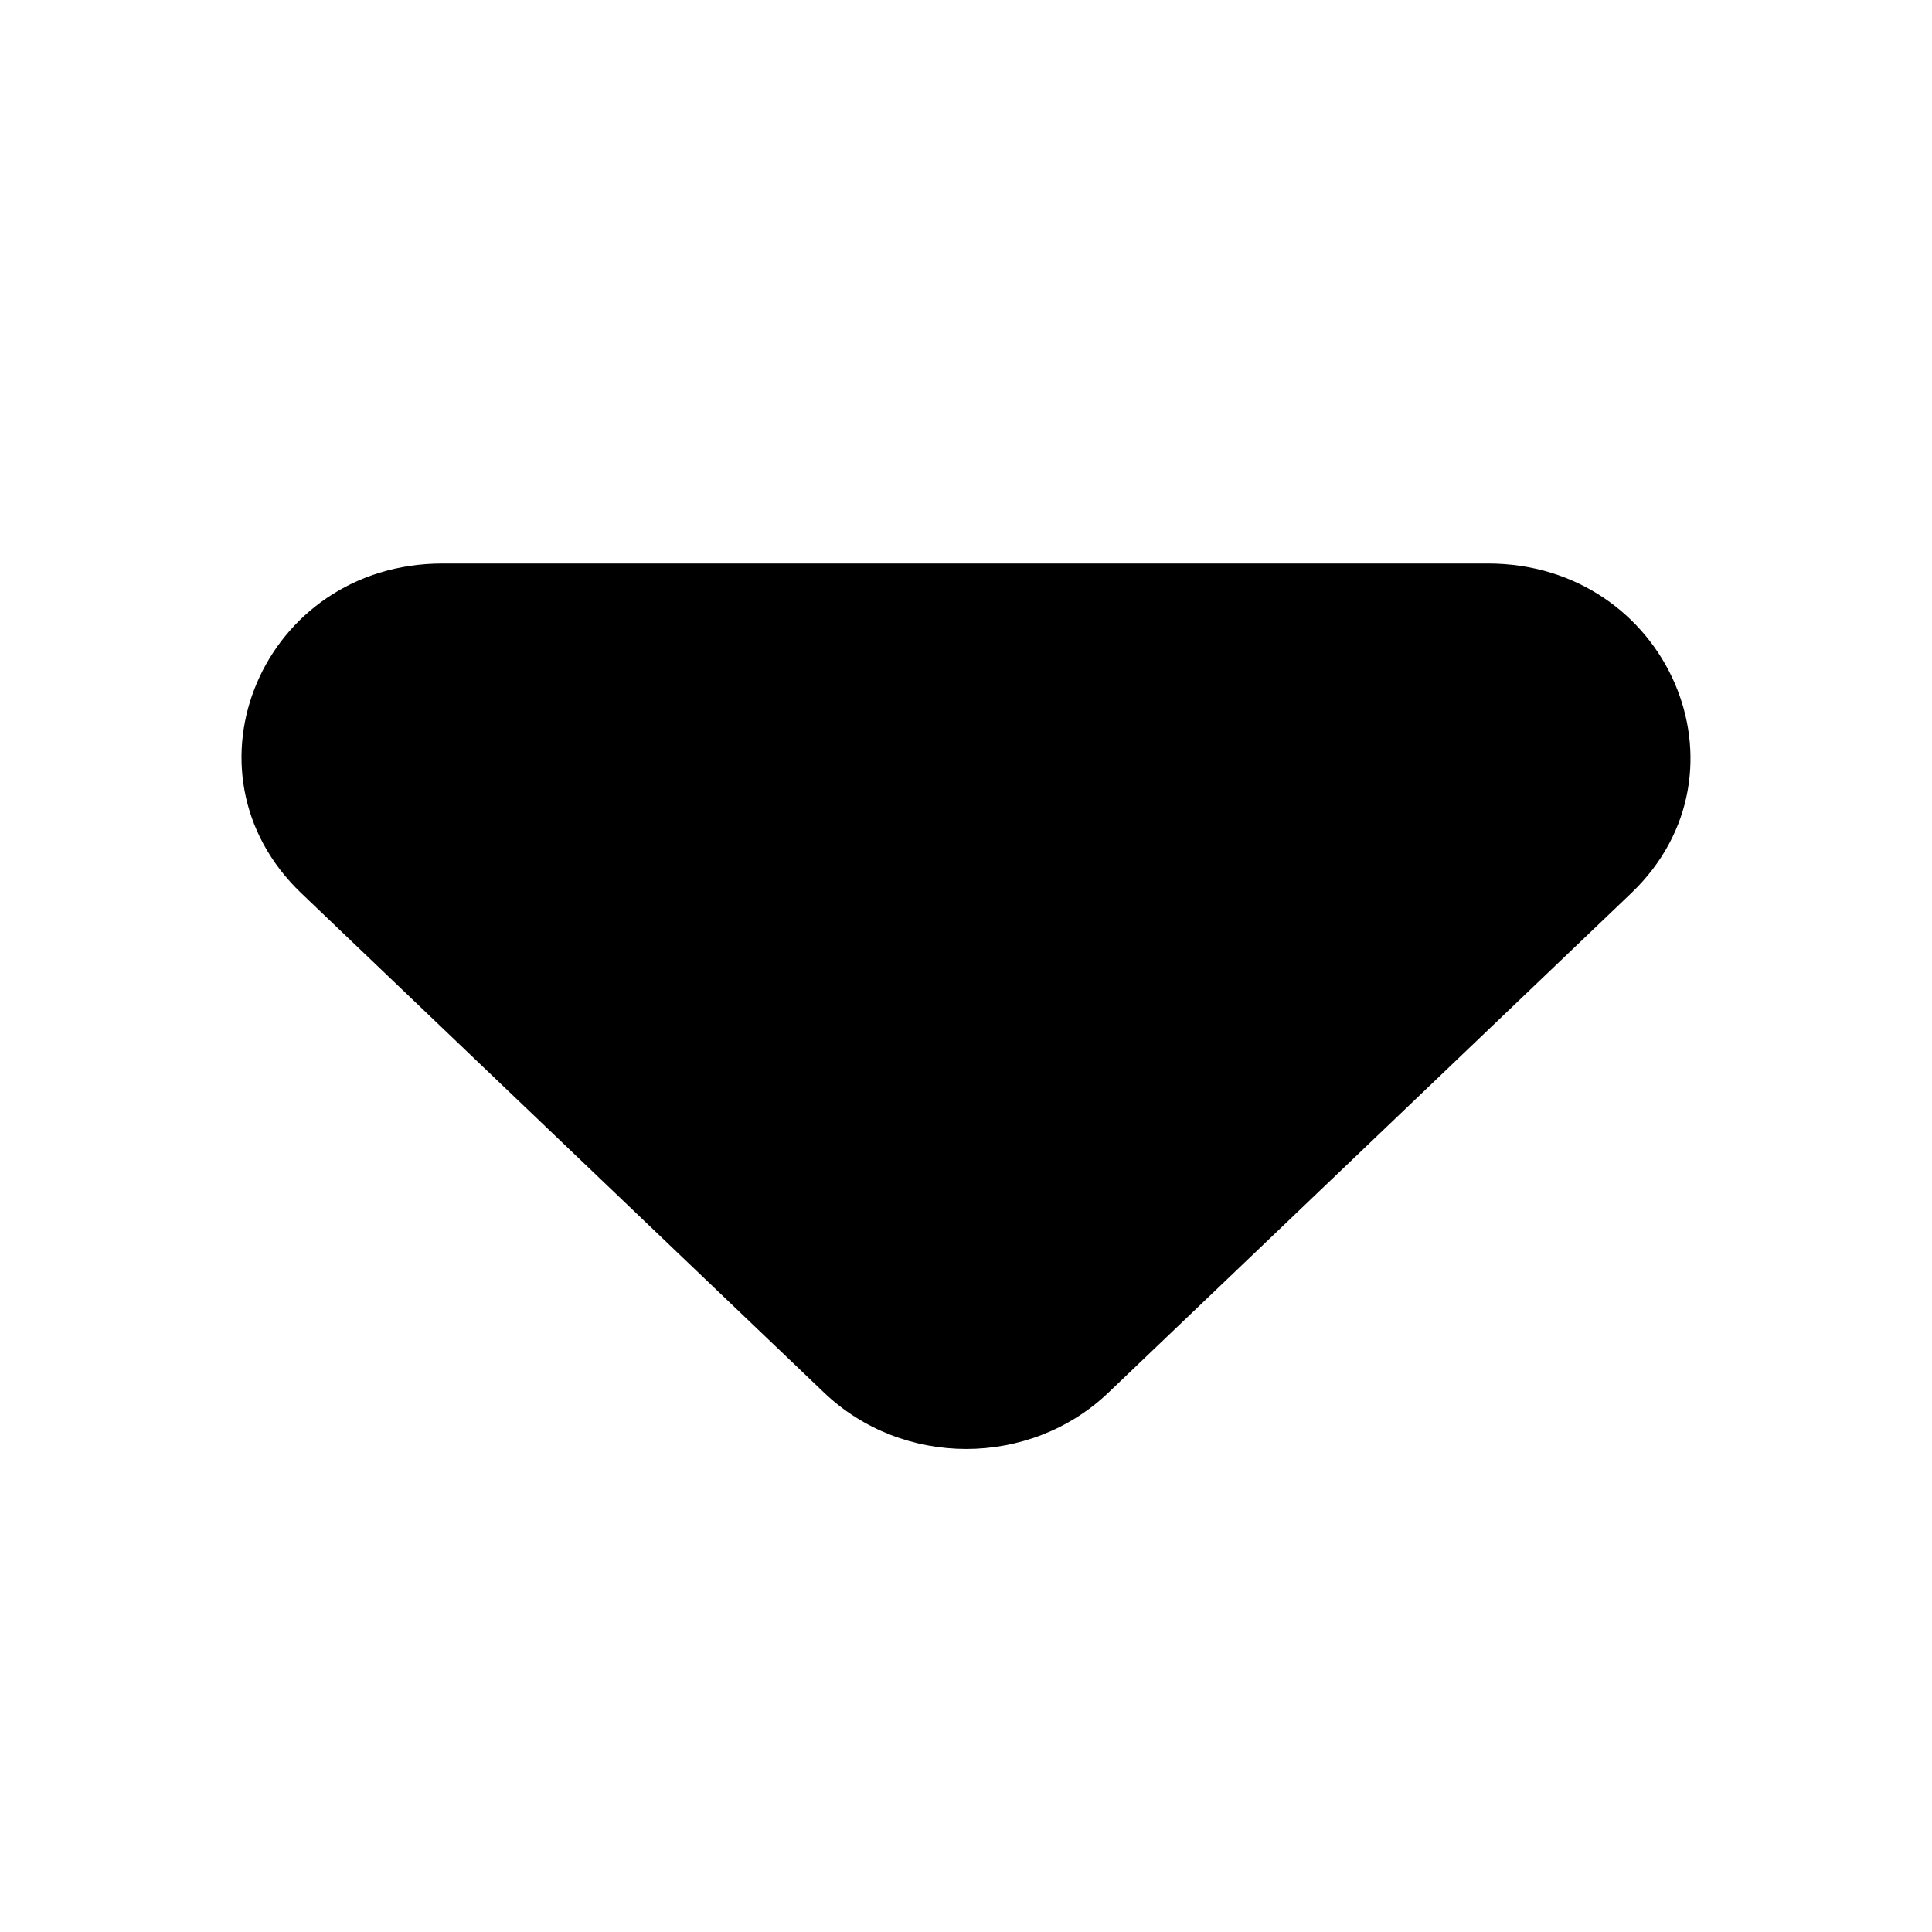 <svg width="24" height="24" viewBox="0 0 24 24" fill="none" xmlns="http://www.w3.org/2000/svg">
<path d="M3.743 11.096L10.236 17.299C11.213 18.233 12.793 18.233 13.77 17.299L20.263 11.096C21.842 9.587 20.714 7 18.483 7H5.498C3.267 7 2.164 9.587 3.743 11.096Z" fill="black"/>
</svg>
